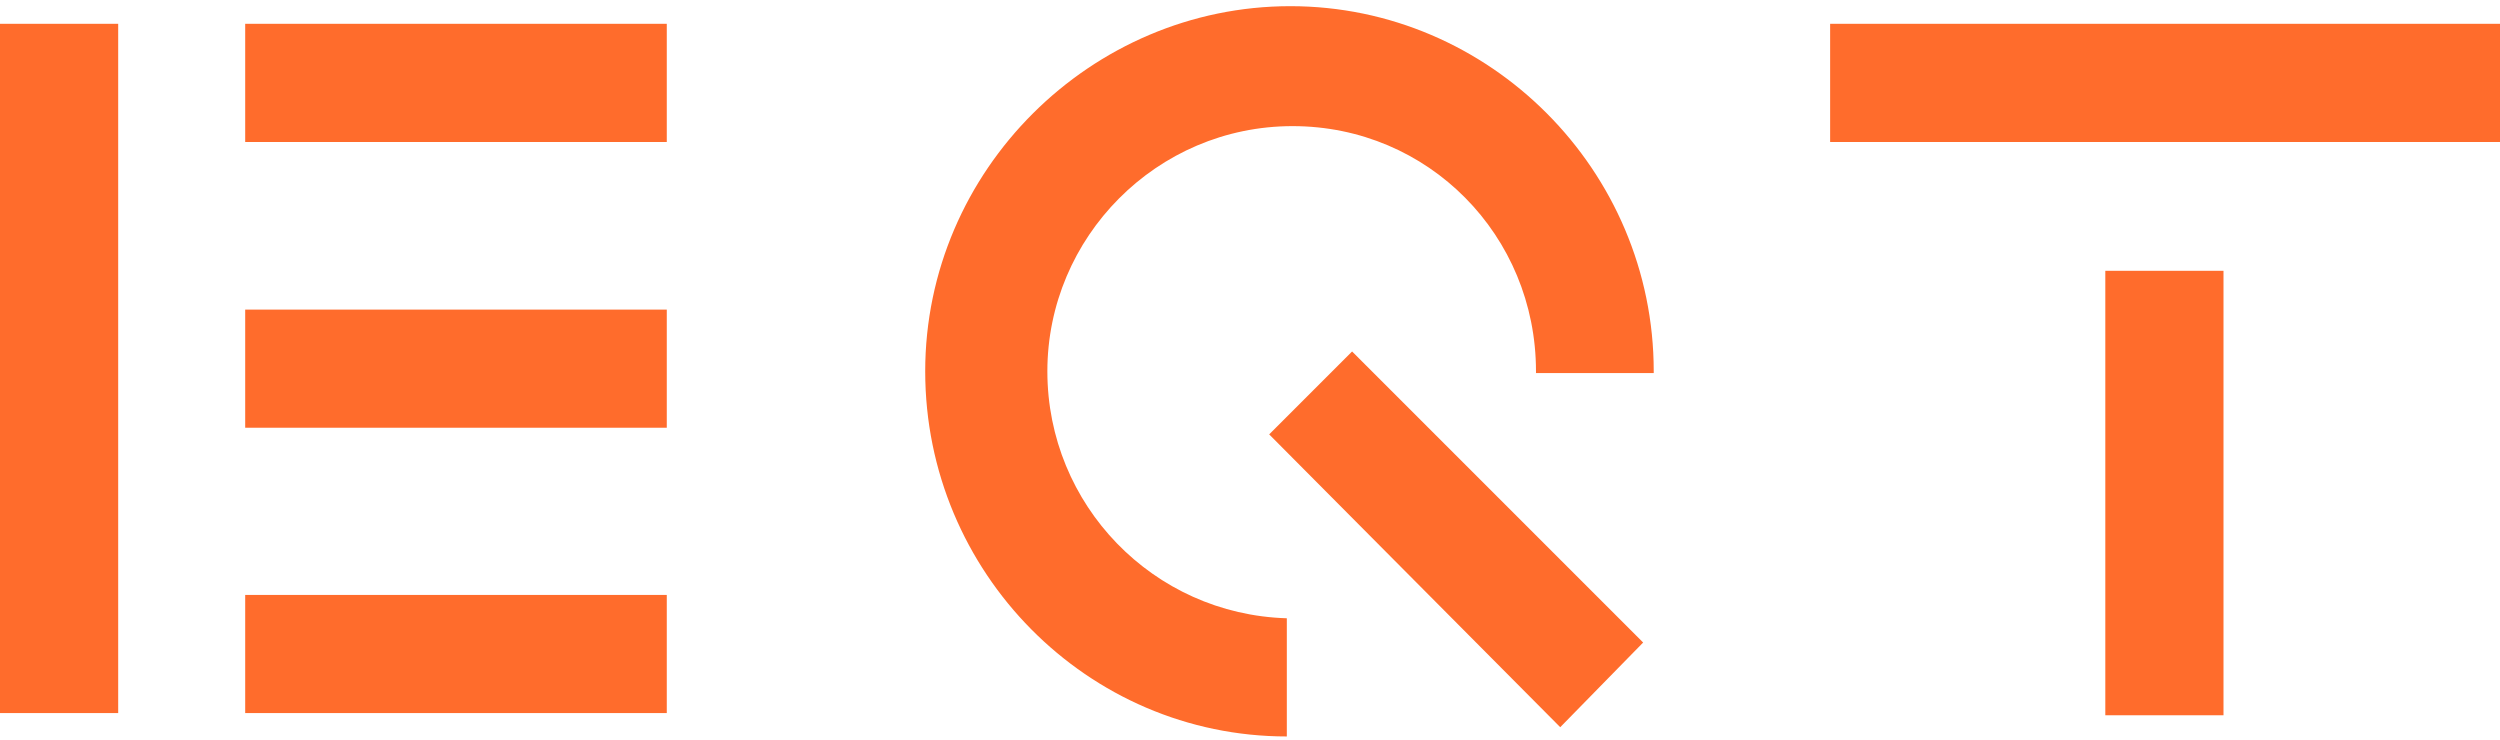 <svg xmlns="http://www.w3.org/2000/svg" viewBox="0 0 566.9 167.9"><path d="M353.8 164.9l-66-66.4 18.8-18.8 66 66-18.8 19.2zM477.4 61.4h26.8v100.8h-26.8V61.4zM0 5.4h26.8v156.3H0V5.4zm55.6 129.5h95.6v26.8H55.6v-26.8zm0-64.7h95.6V97H55.6V70.2zm0-64.8h95.6v26.8H55.6V5.4zm359.4 0h151.9v26.8H415V5.4zM237.5 84.2c0-30.4 24.8-55.6 55.6-55.6s55.2 24.8 55.2 55.6v.4H375v-.4c0-45.6-37.2-82.8-82.4-82.8s-82.8 37.2-82.8 82.8 36.8 82.8 82 82.8v-26.8c-30.3-.9-54.3-25.7-54.3-56z" fill="#ff6c2c"/></svg>